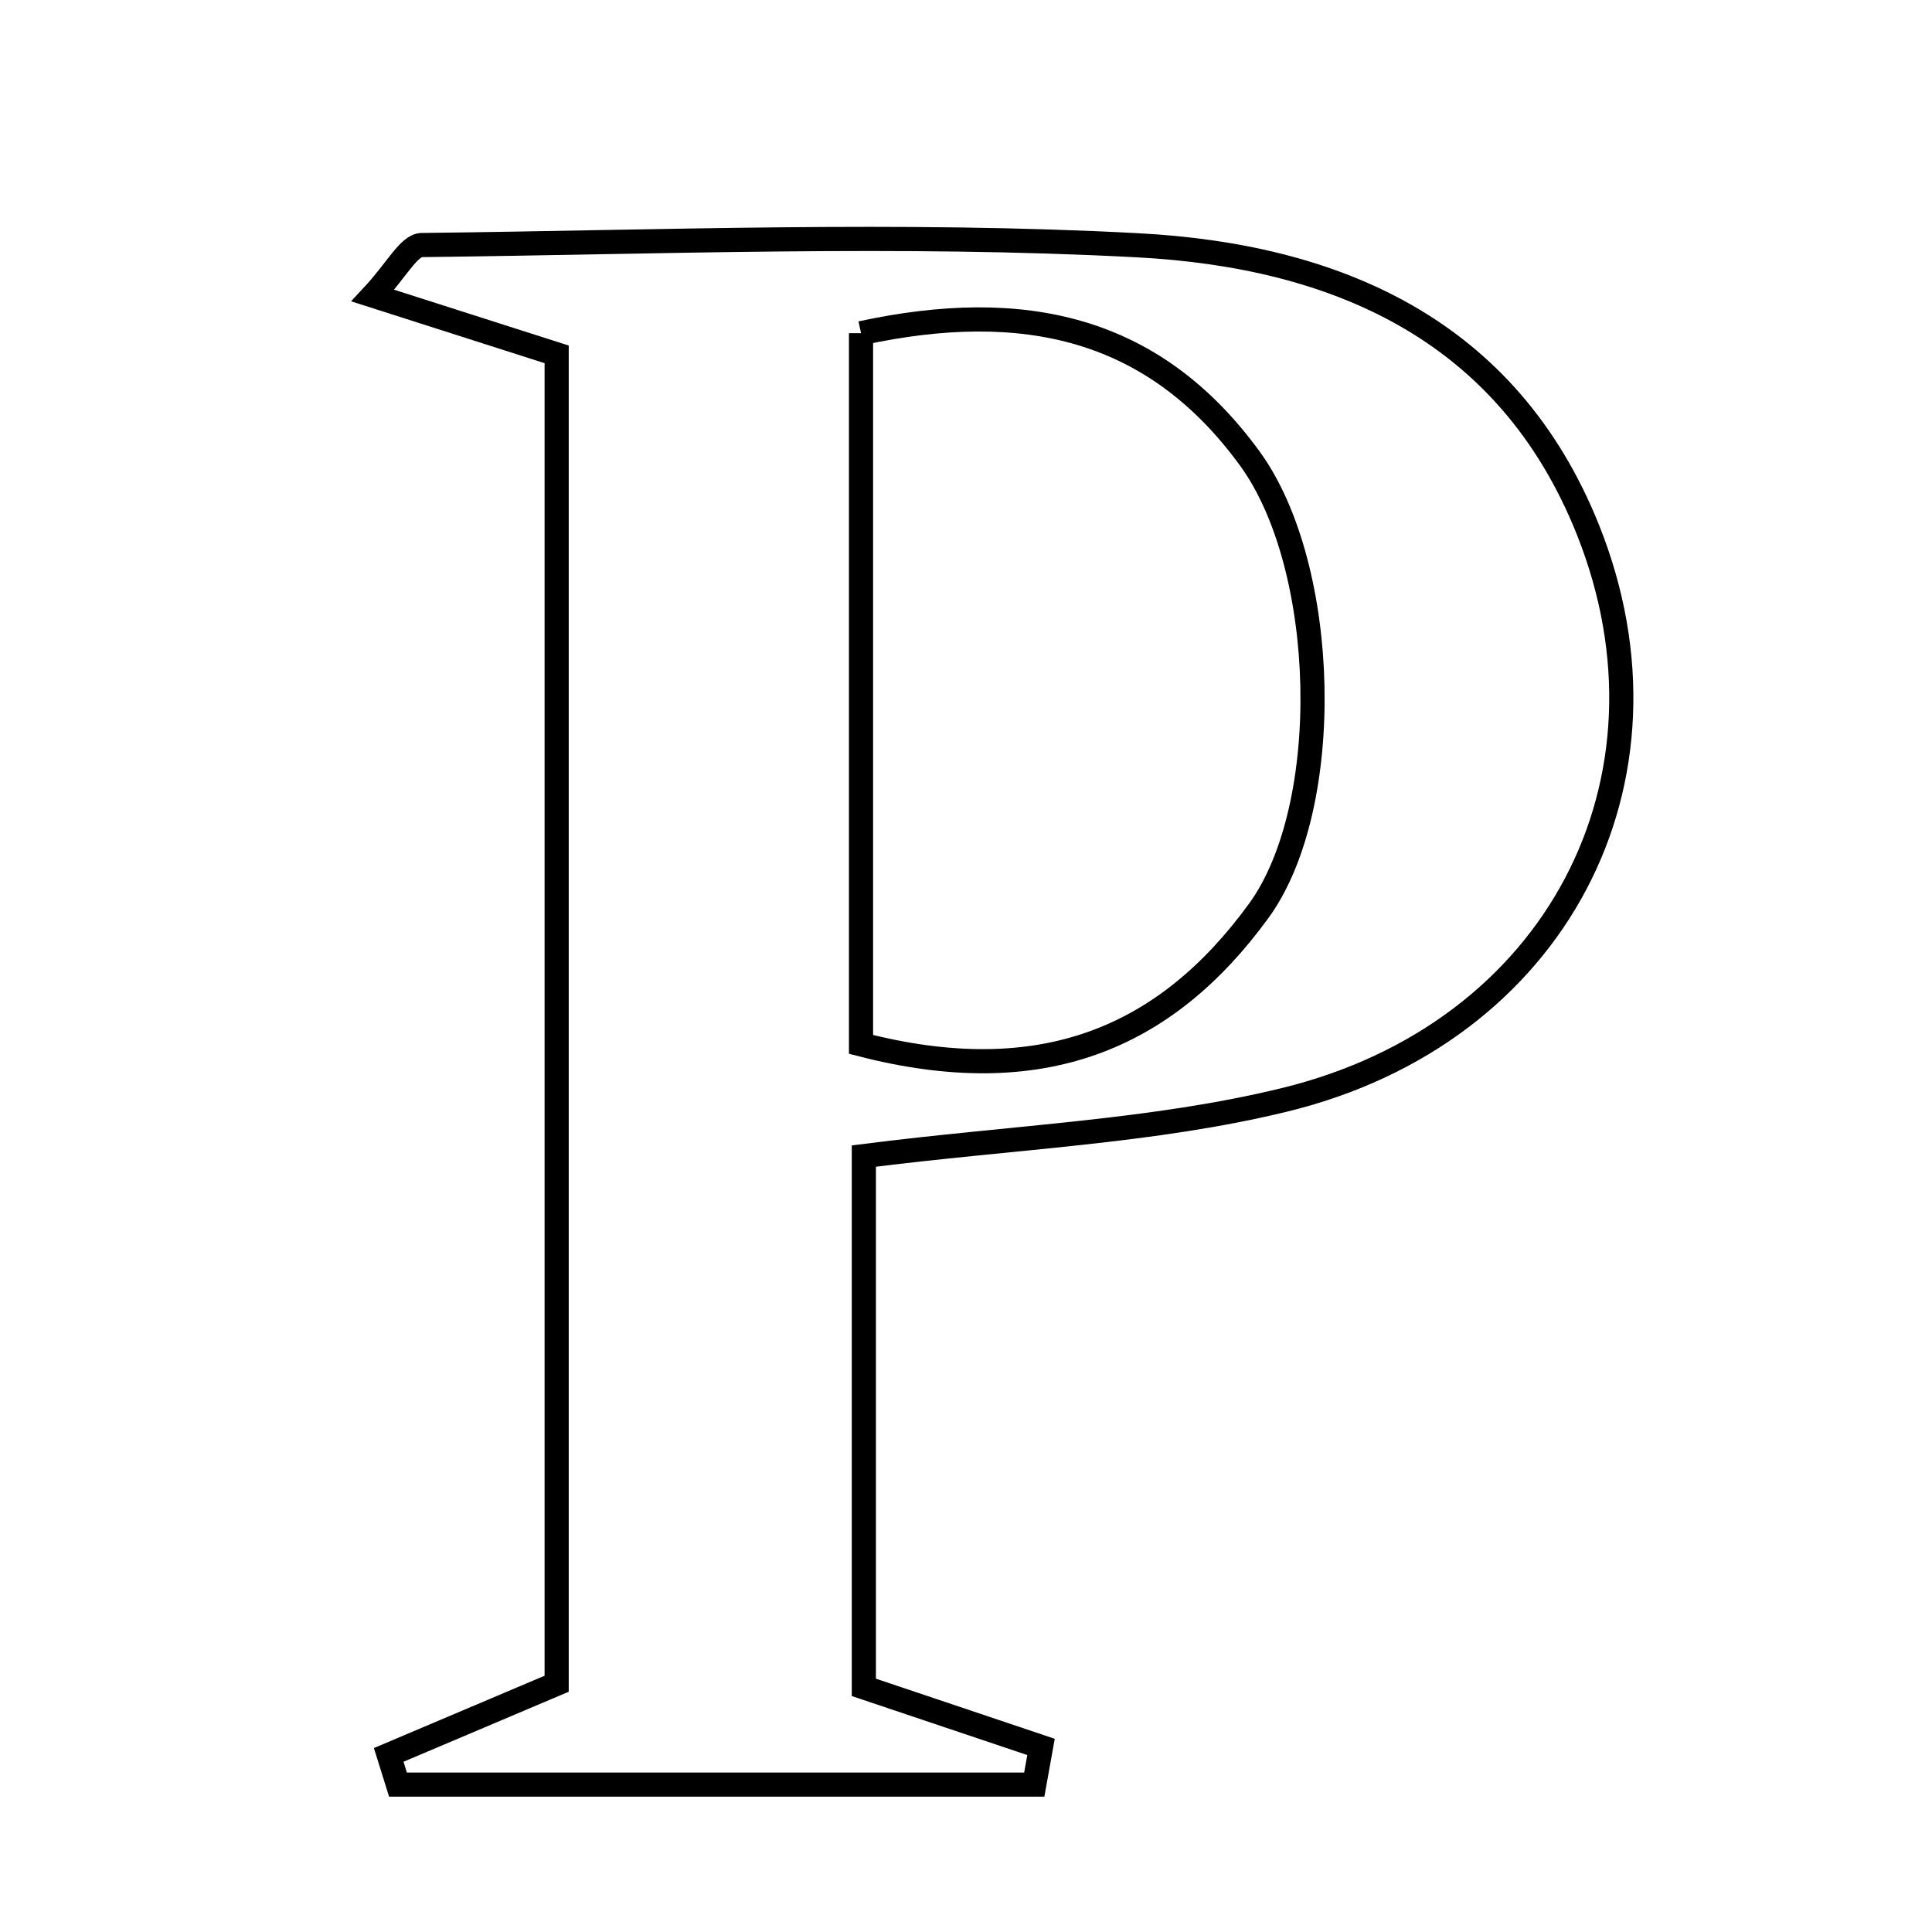 <svg xmlns="http://www.w3.org/2000/svg" viewBox="0.0 0.0 24.0 24.0" height="200px" width="200px"><path fill="none" stroke="black" stroke-width=".3" stroke-opacity="1.0"  filling="0" d="M5.239 3.044 C8.205 3.01 11.177 2.89 14.134 3.047 C16.569 3.176 18.726 4.074 19.728 6.586 C20.965 9.689 19.337 12.84 15.955 13.663 C14.319 14.062 12.601 14.123 10.731 14.361 C10.731 16.538 10.731 18.738 10.731 20.961 C11.566 21.242 12.249 21.472 12.932 21.701 C12.904 21.857 12.876 22.013 12.848 22.169 C10.213 22.169 7.579 22.169 4.944 22.169 C4.906 22.046 4.868 21.923 4.829 21.8 C5.475 21.527 6.12 21.253 6.915 20.916 C6.915 15.485 6.915 10.02 6.915 4.402 C6.209 4.176 5.5 3.95 4.632 3.672 C4.923 3.36 5.079 3.046 5.239 3.044"></path>
<path fill="none" stroke="black" stroke-width=".3" stroke-opacity="1.0"  filling="0" d="M10.696 4.139 C12.713 3.704 14.331 4.057 15.525 5.695 C16.507 7.043 16.581 10.014 15.637 11.314 C14.477 12.908 12.931 13.552 10.696 12.974 C10.696 9.929 10.696 7.1 10.696 4.139"></path></svg>